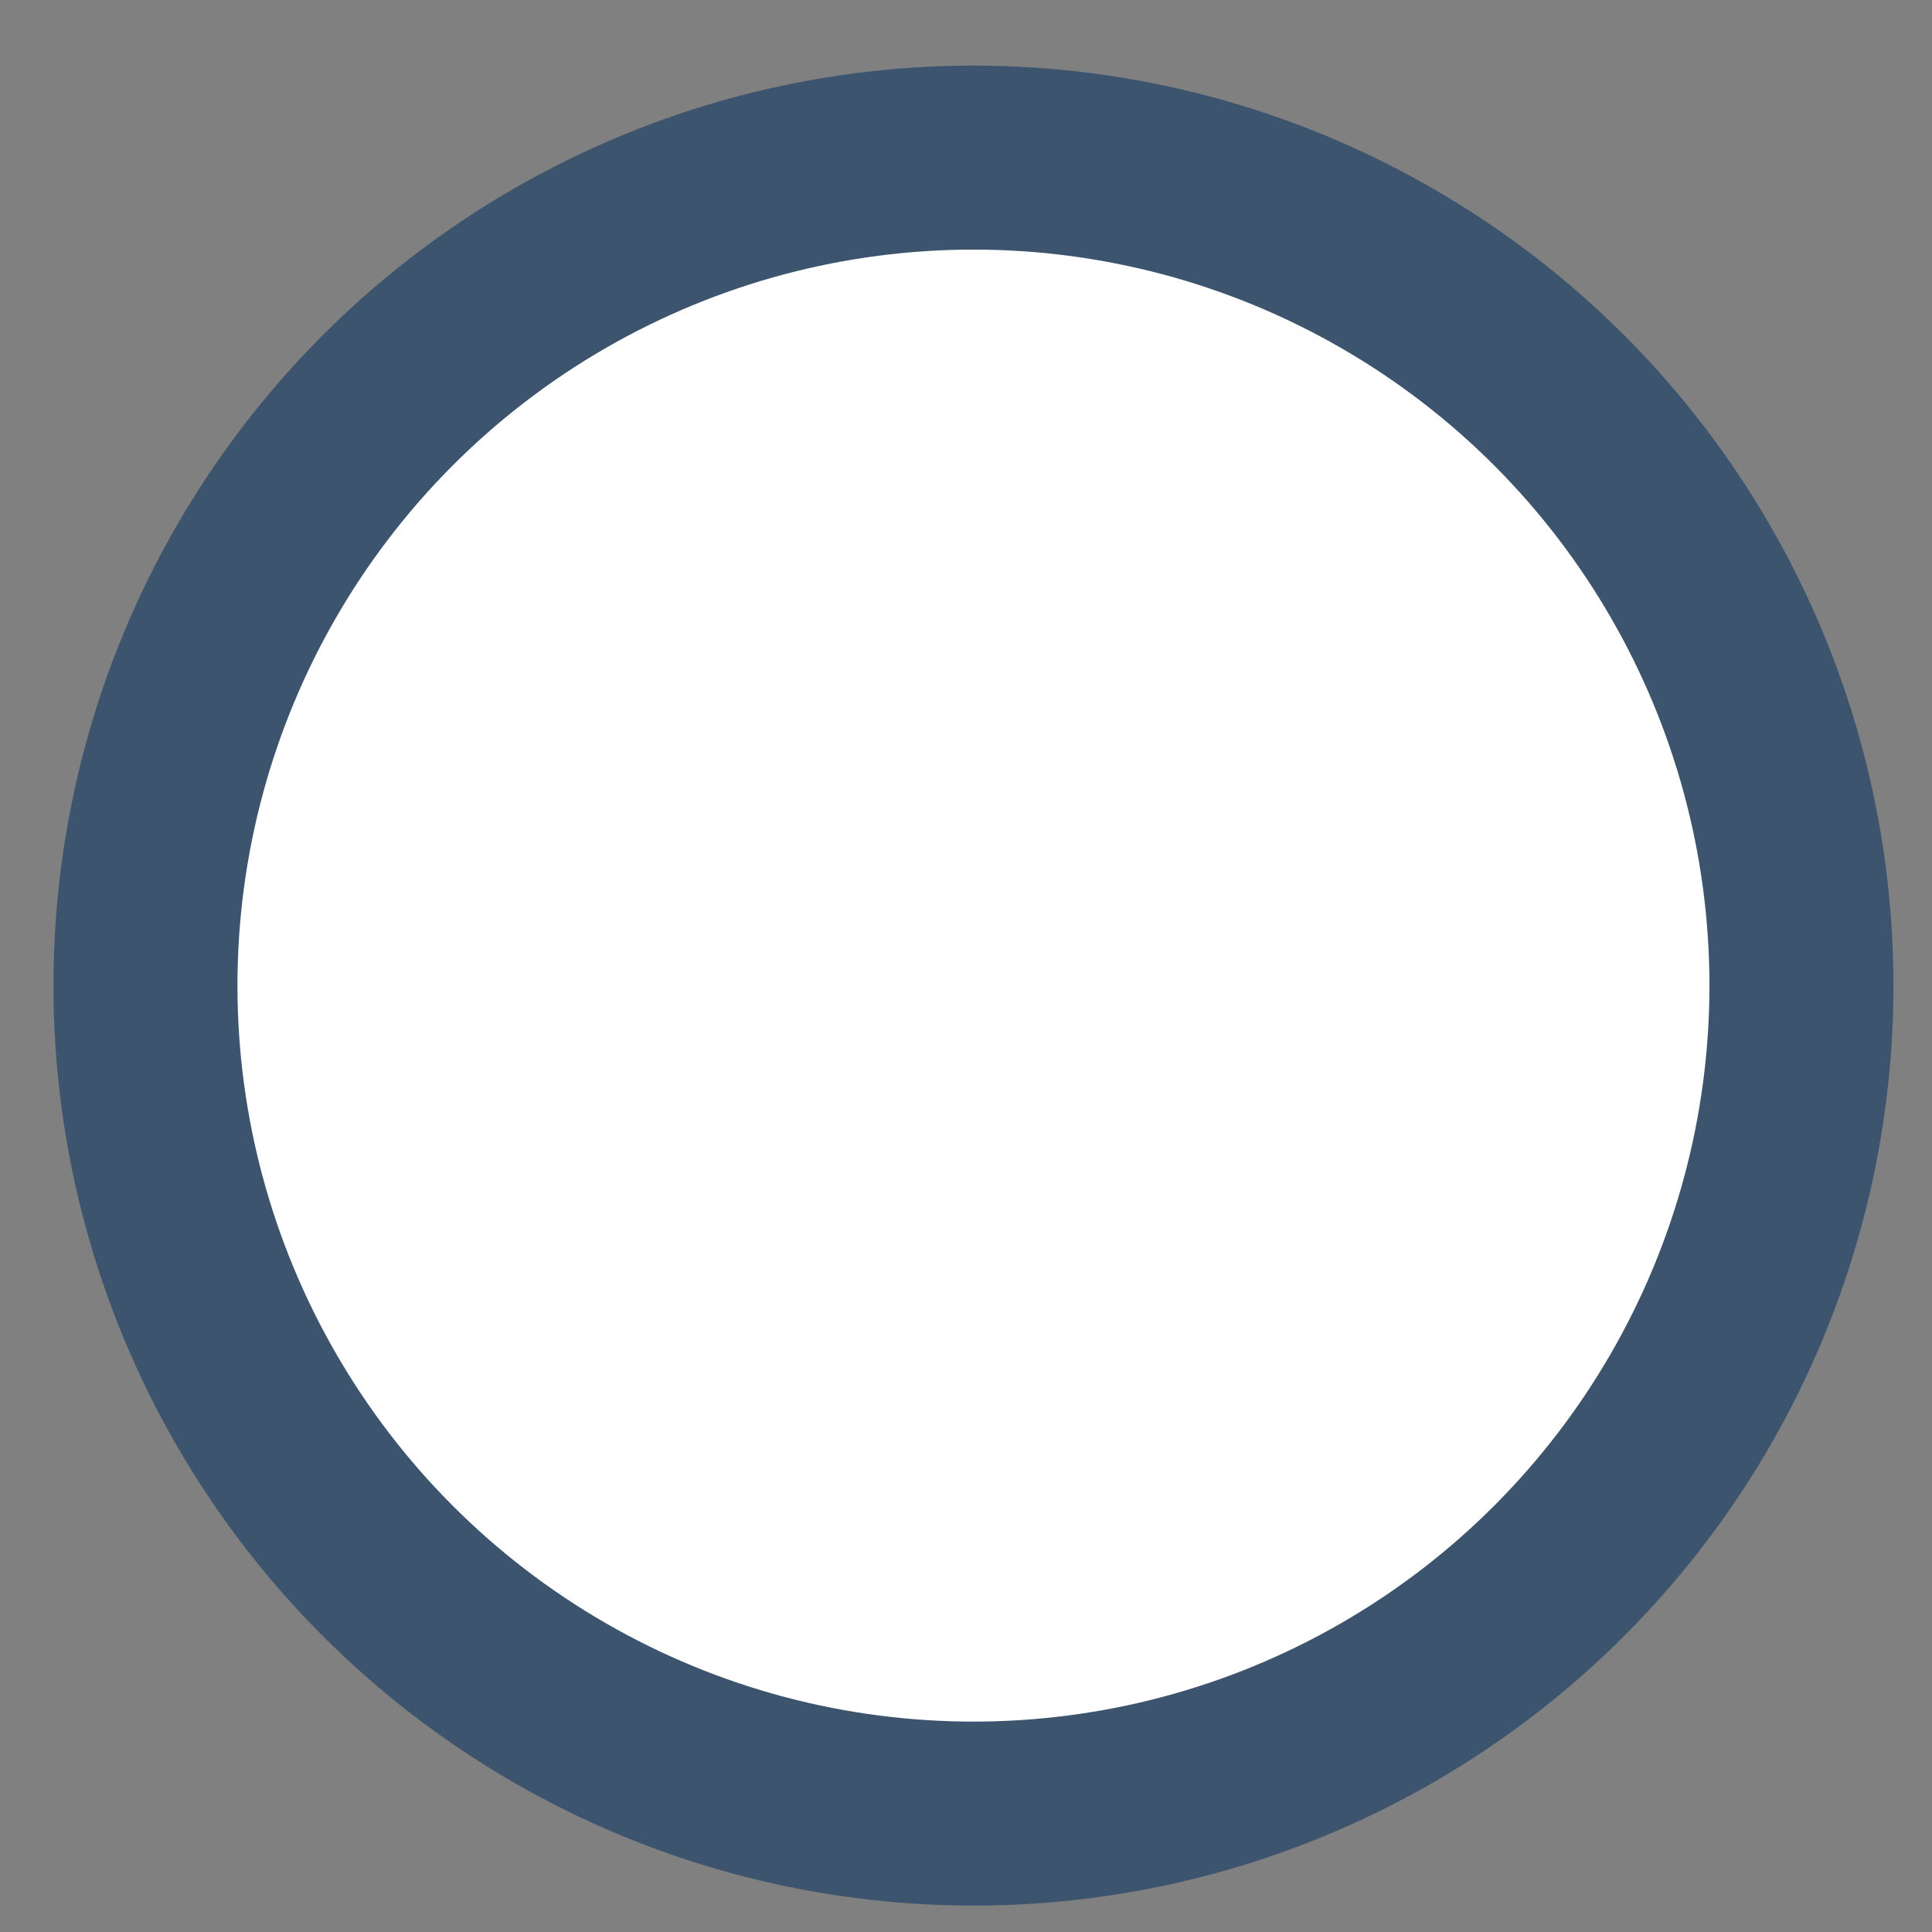 <svg width="21" height="21" viewBox="0 0 21 21" fill="none" xmlns="http://www.w3.org/2000/svg">
<rect x="0" y="0" width="21" height="21" fill="#808080" stroke="none"/>
<circle cx="10.581" cy="10.713" r="9" fill="white" stroke="#3D546F" stroke-width="2"/>
</svg>
